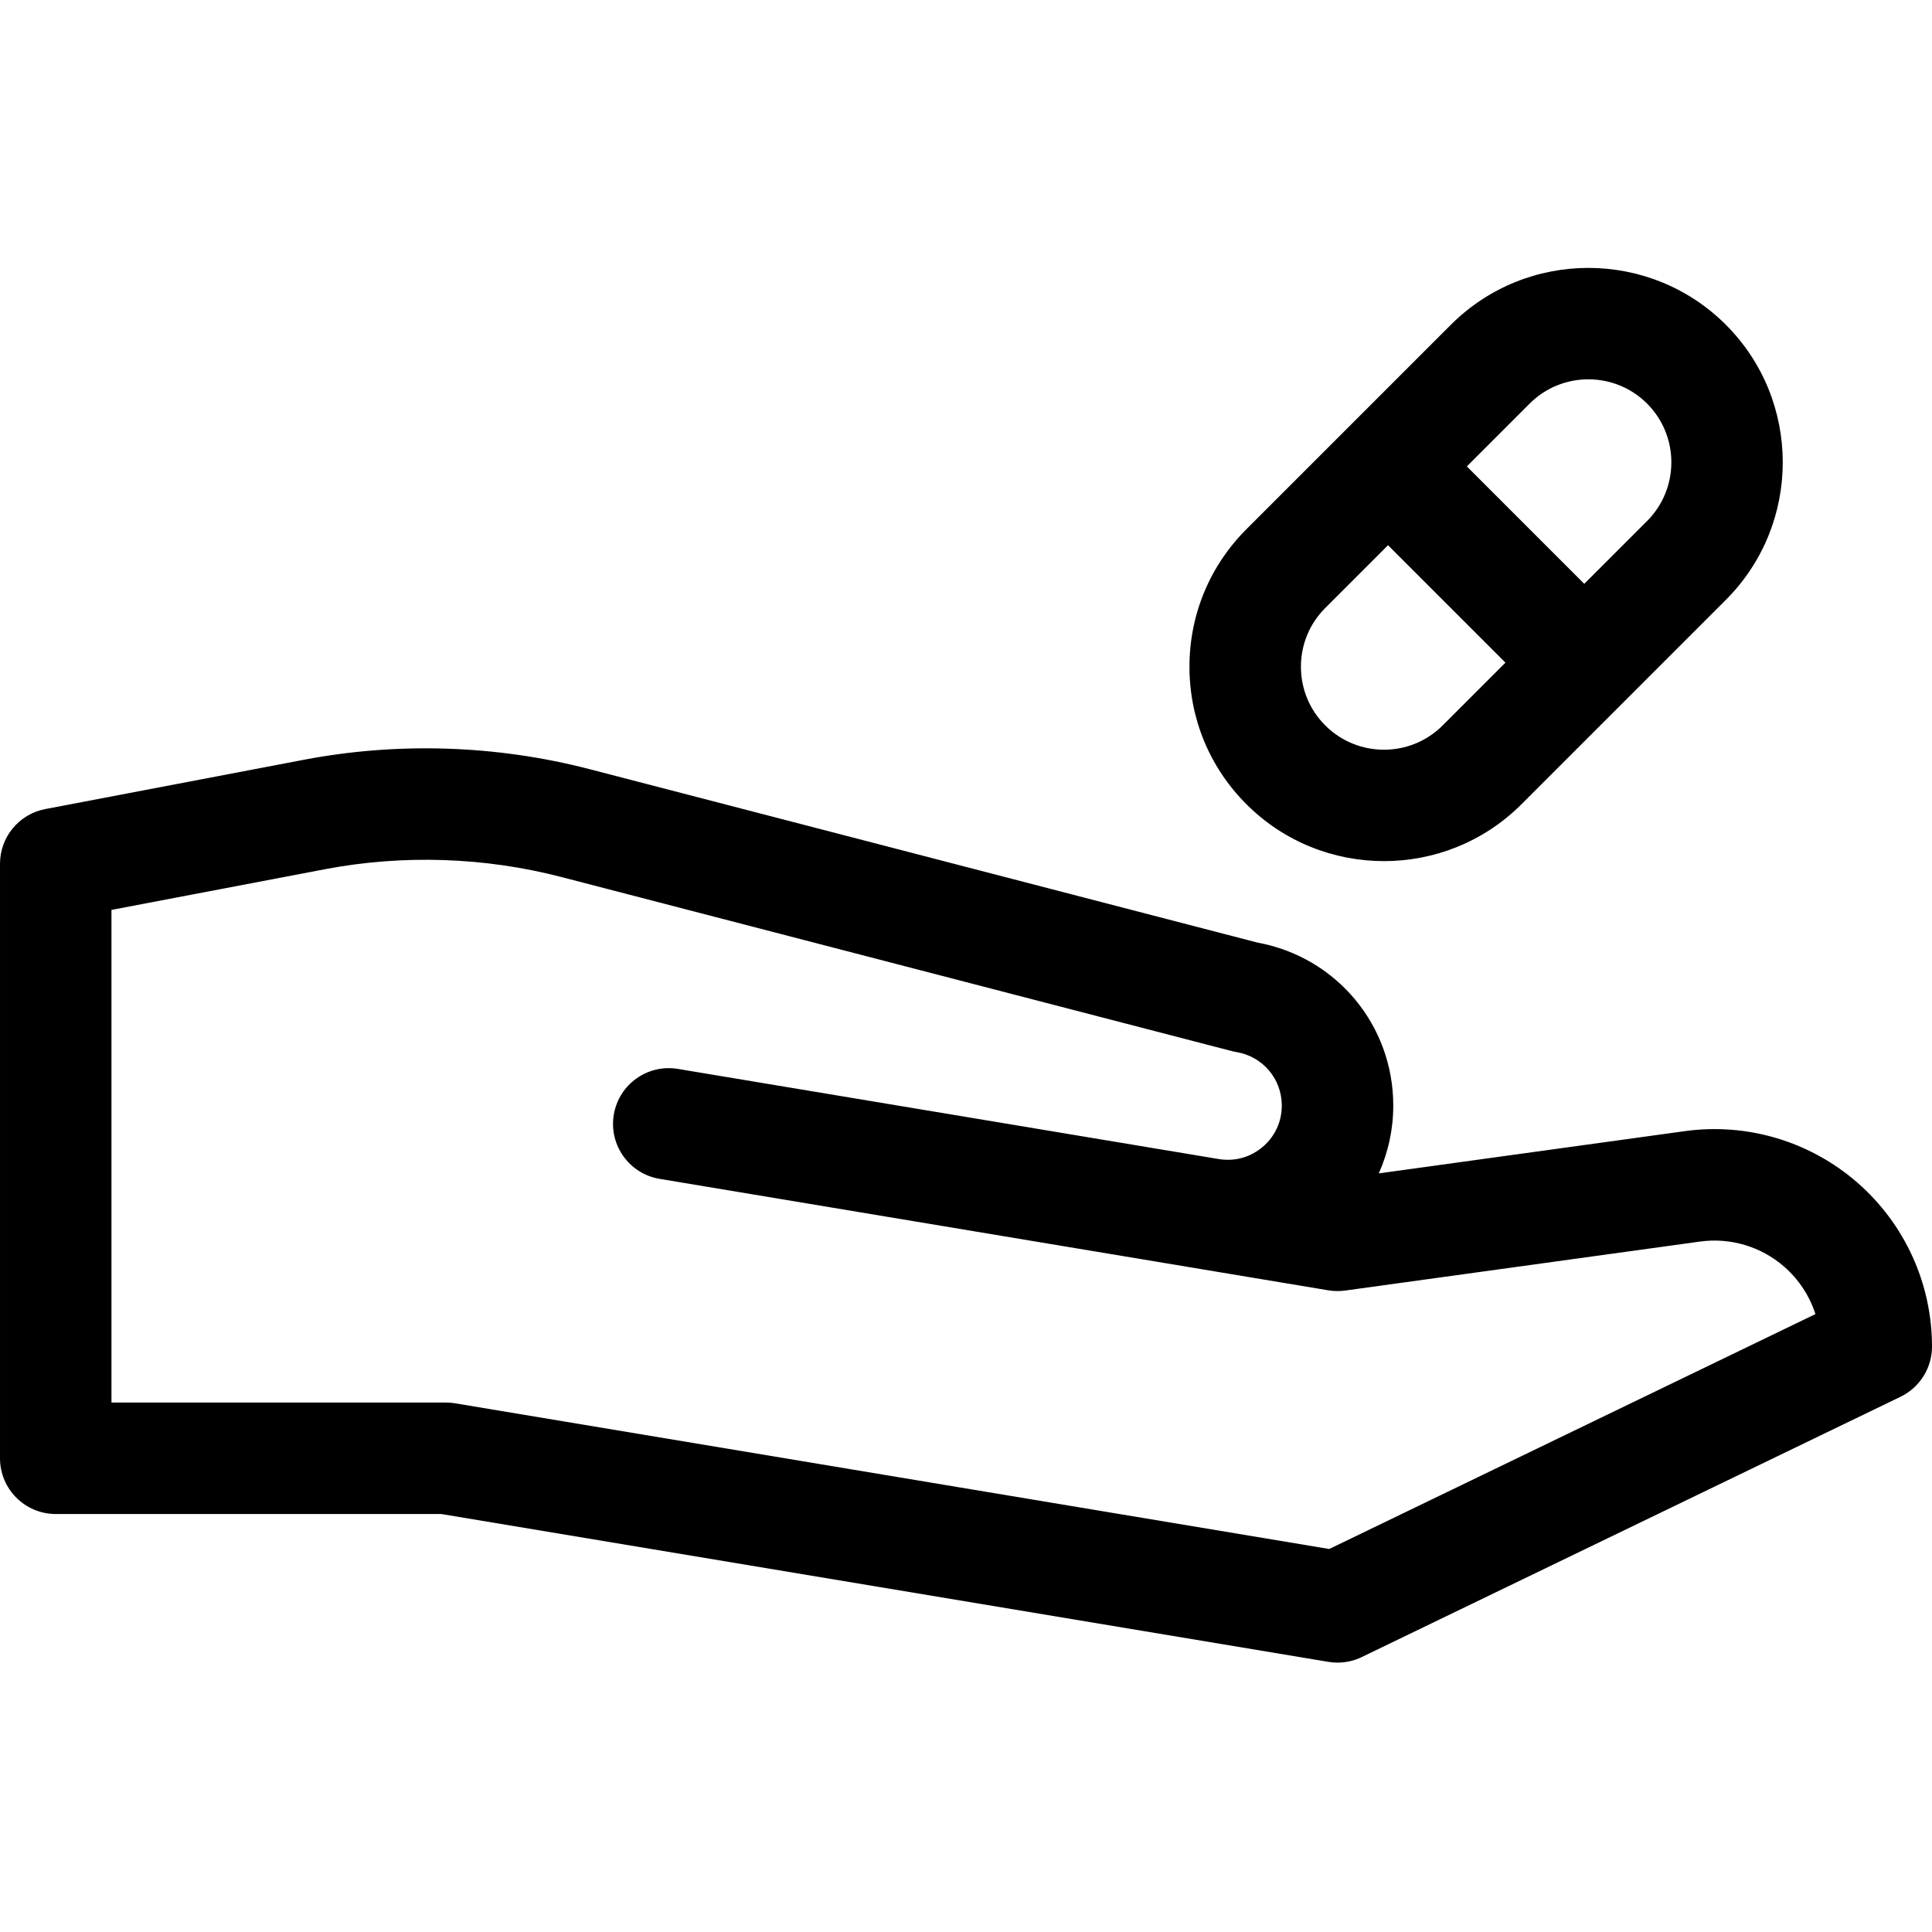 <svg viewBox="0 -71 512 512" xmlns="http://www.w3.org/2000/svg"><path d="m492.23 242.41c-12.566-10.949-29.234-15.922-45.746-13.645l-81.094 11.195c2.504-5.582 3.84-11.695 3.84-17.977 0-21.312-15.086-39.359-35.977-43.184l-177.082-45.98c-24.543-6.371-50.688-7.23-75.602-2.48l-68.566 13.07c-6.965 1.324-12.004 7.418-12.004 14.508v157.539c0 8.156 6.613 14.77 14.77 14.77h102.16l235.105 39.184c.805.133 1.617.199 2.426.199 2.215 0 4.414-.5 6.426-1.473l142.77-68.977c5.102-2.465 8.344-7.633 8.344-13.297 0-16.668-7.207-32.504-19.77-43.453zm-139.969 97.09-231.68-38.613c-.801-.133-1.613-.199-2.43-.199h-88.613v-130.551l56.562-10.781c20.645-3.934 42.305-3.223 62.648 2.059l177.652 46.125c.426.109.852.203 1.285.273 6.957 1.16 12.004 7.117 12.004 14.172 0 4.293-1.805 8.188-5.078 10.965-3.25 2.75-7.34 3.887-11.535 3.227l-143.418-23.902c-8.051-1.344-15.656 4.094-16.996 12.141-1.344 8.047 4.094 15.656 12.141 16.996l177.23 29.539c1.469.242 2.969.262 4.445.062l94.043-12.984c8.043-1.113 16.176 1.312 22.301 6.652 3.895 3.395 6.734 7.754 8.285 12.57zm0 0"/><path d="m366.762 157.207c13.199 0 26.395-5.023 36.445-15.074l54.172-54.172c20.094-20.094 20.094-52.793 0-72.891-20.098-20.094-52.797-20.094-72.891 0l-54.172 54.172c-9.734 9.734-15.098 22.68-15.098 36.445 0 13.77 5.359 26.711 15.098 36.445 10.047 10.051 23.246 15.074 36.445 15.074zm54.172-127.684c5.633 0 11.266 2.145 15.559 6.434 8.578 8.582 8.578 22.539 0 31.121l-16.645 16.641-31.117-31.117 16.641-16.645c4.289-4.289 9.926-6.434 15.562-6.434zm-69.73 60.605 16.641-16.641 31.117 31.117-16.641 16.641c-8.578 8.582-22.539 8.582-31.117 0-4.156-4.152-6.445-9.68-6.445-15.559 0-5.875 2.289-11.402 6.445-15.559zm0 0"/></svg>